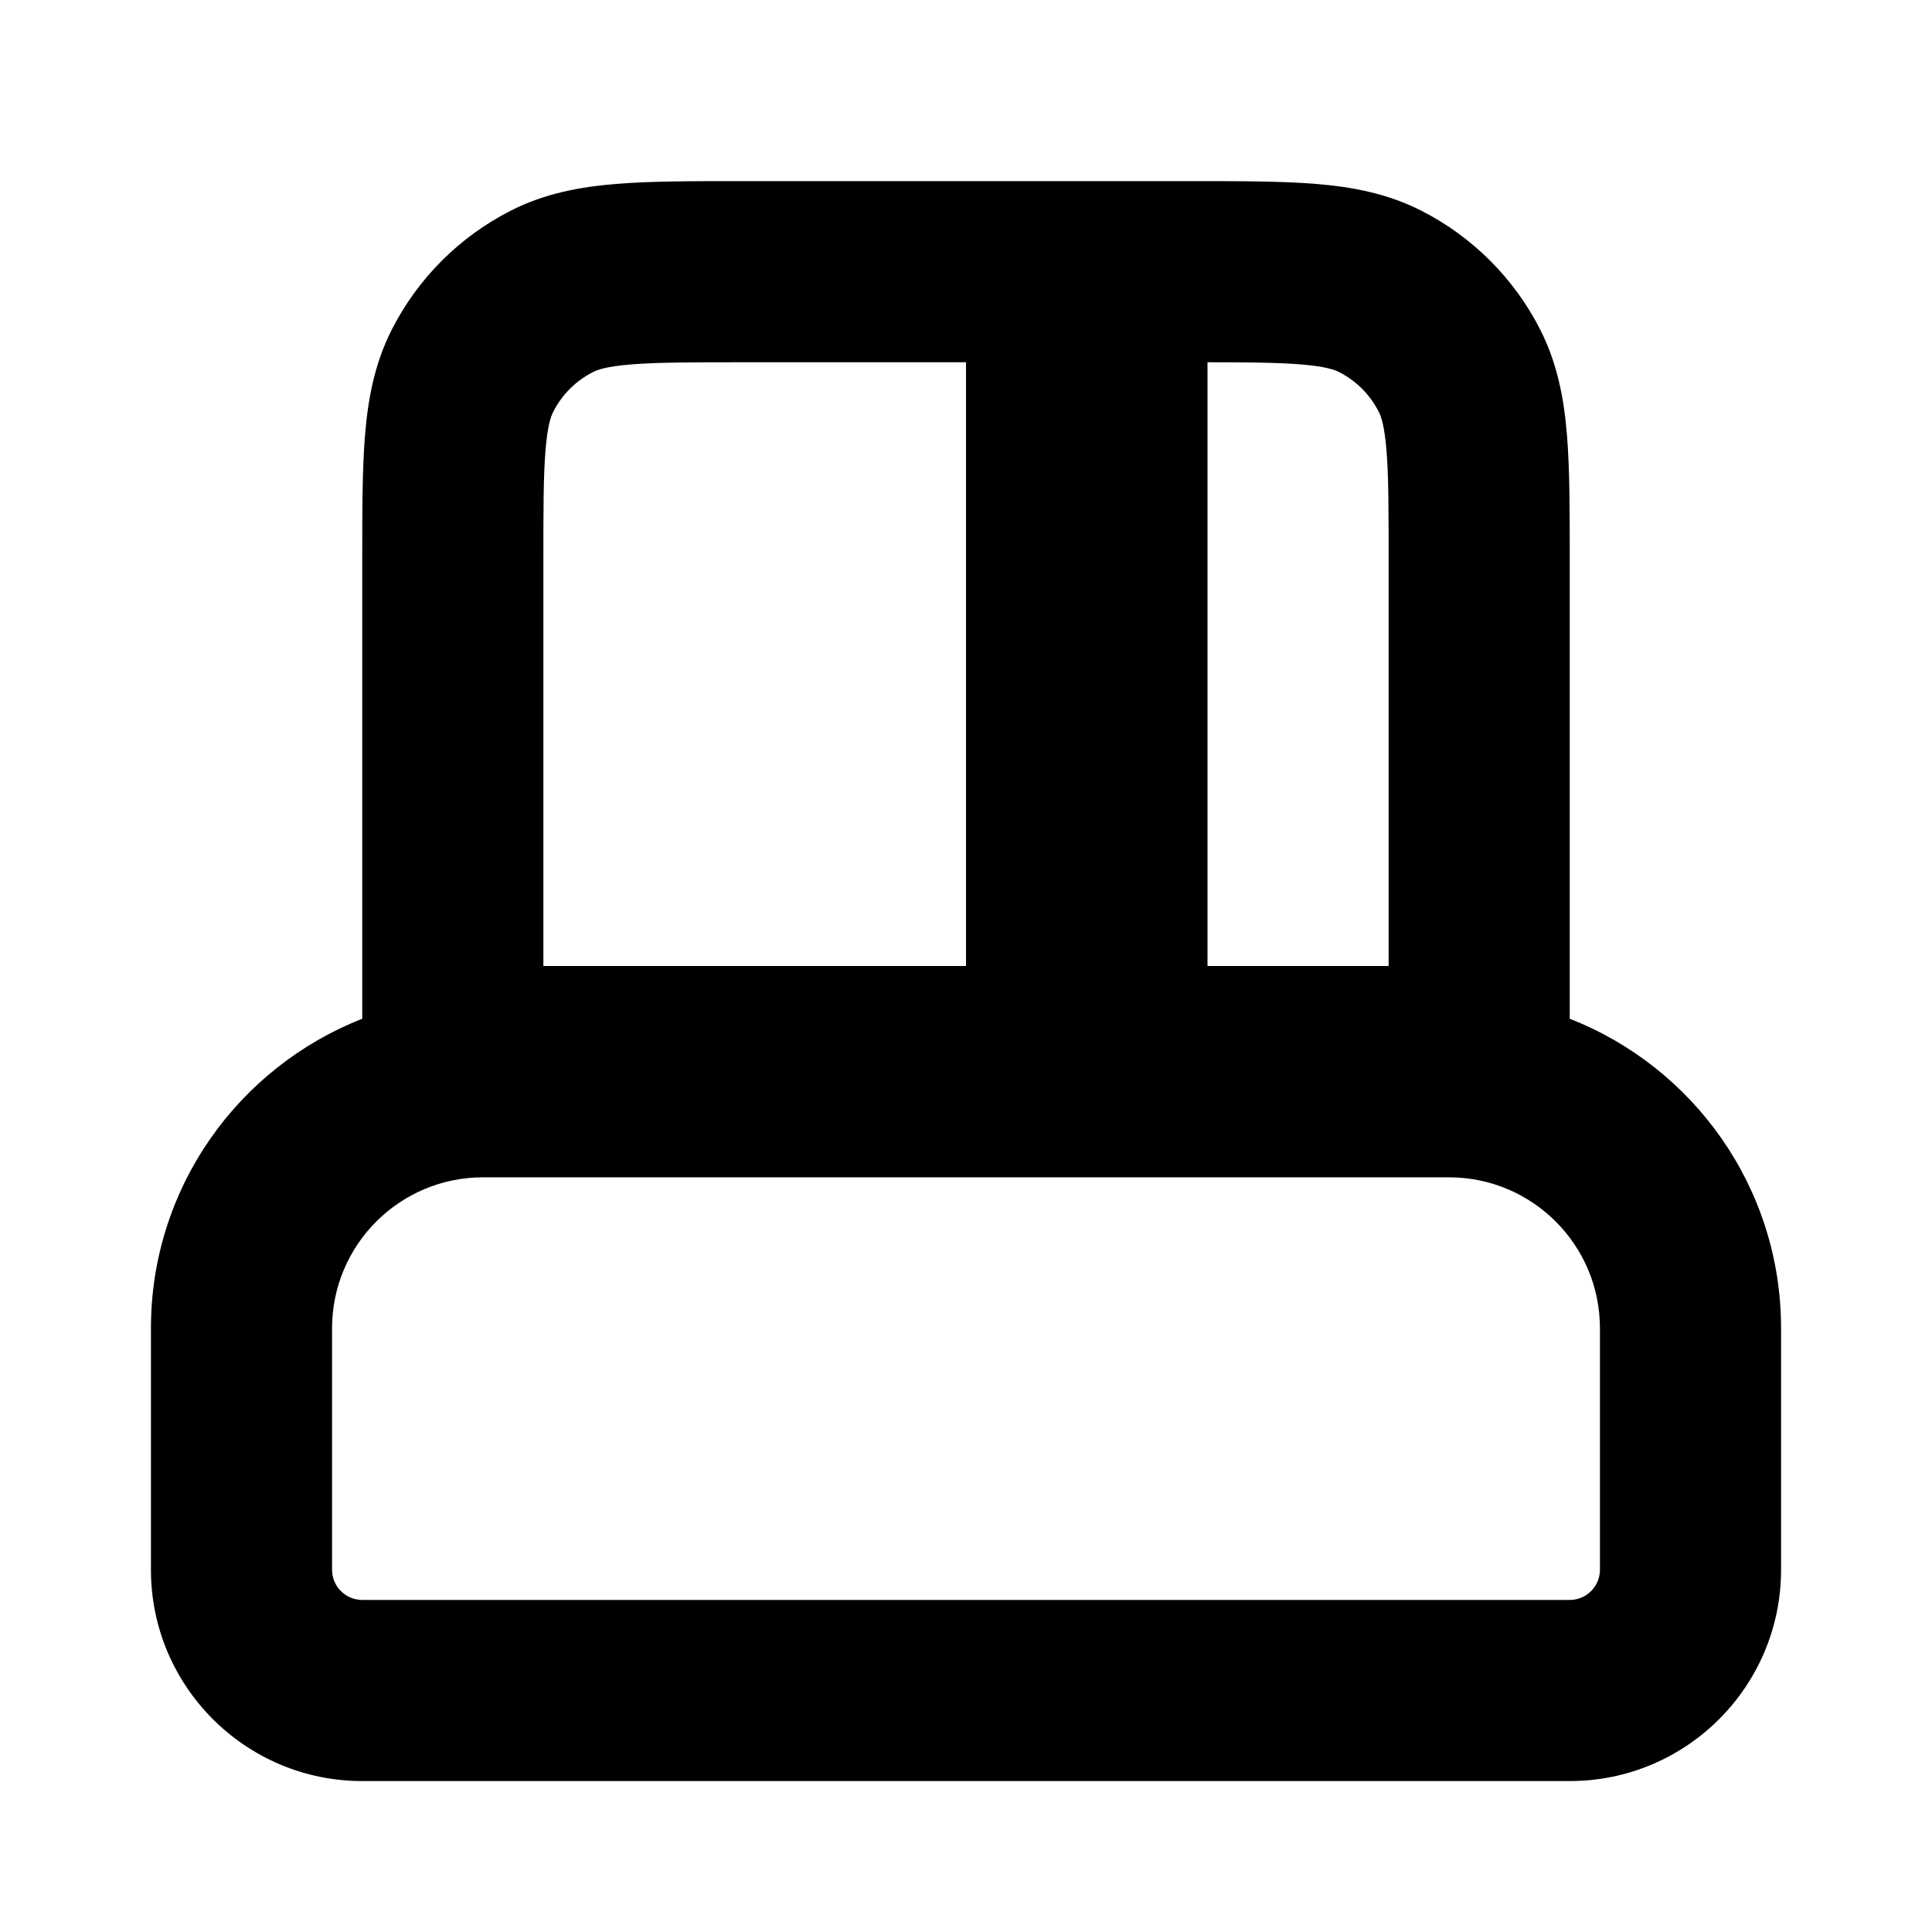<svg xmlns="http://www.w3.org/2000/svg" viewBox="0 0 16 16"><path fill-rule="evenodd" d="M6.121 1.5h3.758c.395 0 .736 0 1.017.023.297.024.592.078.875.222.424.216.768.56.984.984.144.283.198.578.222.875.023.28.023.622.023 1.017v3.816c1.024.4 1.75 1.397 1.75 2.563v2c0 .966-.784 1.75-1.75 1.75h-10c-.966 0-1.75-.784-1.75-1.75v-2c0-1.166.726-2.162 1.75-2.563v-3.816c0-.395 0-.736.023-1.017.024-.297.078-.592.222-.875.216-.424.56-.768.984-.984.283-.144.578-.198.875-.222.28-.023.622-.023 1.017-.023Zm.029 1.5h1.85v5h-3.5v-3.35c0-.432 0-.712.018-.924.017-.204.045-.28.064-.316.072-.142.186-.256.328-.328.037-.02.112-.047.316-.064.212-.017.492-.018.924-.018Zm3.85 0v5h1.5v-3.35c0-.432 0-.712-.018-.924-.017-.204-.045-.28-.064-.316-.072-.142-.186-.256-.327-.328-.038-.02-.113-.047-.317-.064-.187-.015-.425-.018-.774-.018Zm-7.25 8c0-.69.56-1.25 1.25-1.25h8c.69 0 1.25.56 1.25 1.25v2c0 .138-.112.25-.25.25h-10c-.138 0-.25-.112-.25-.25v-2Z"/></svg>